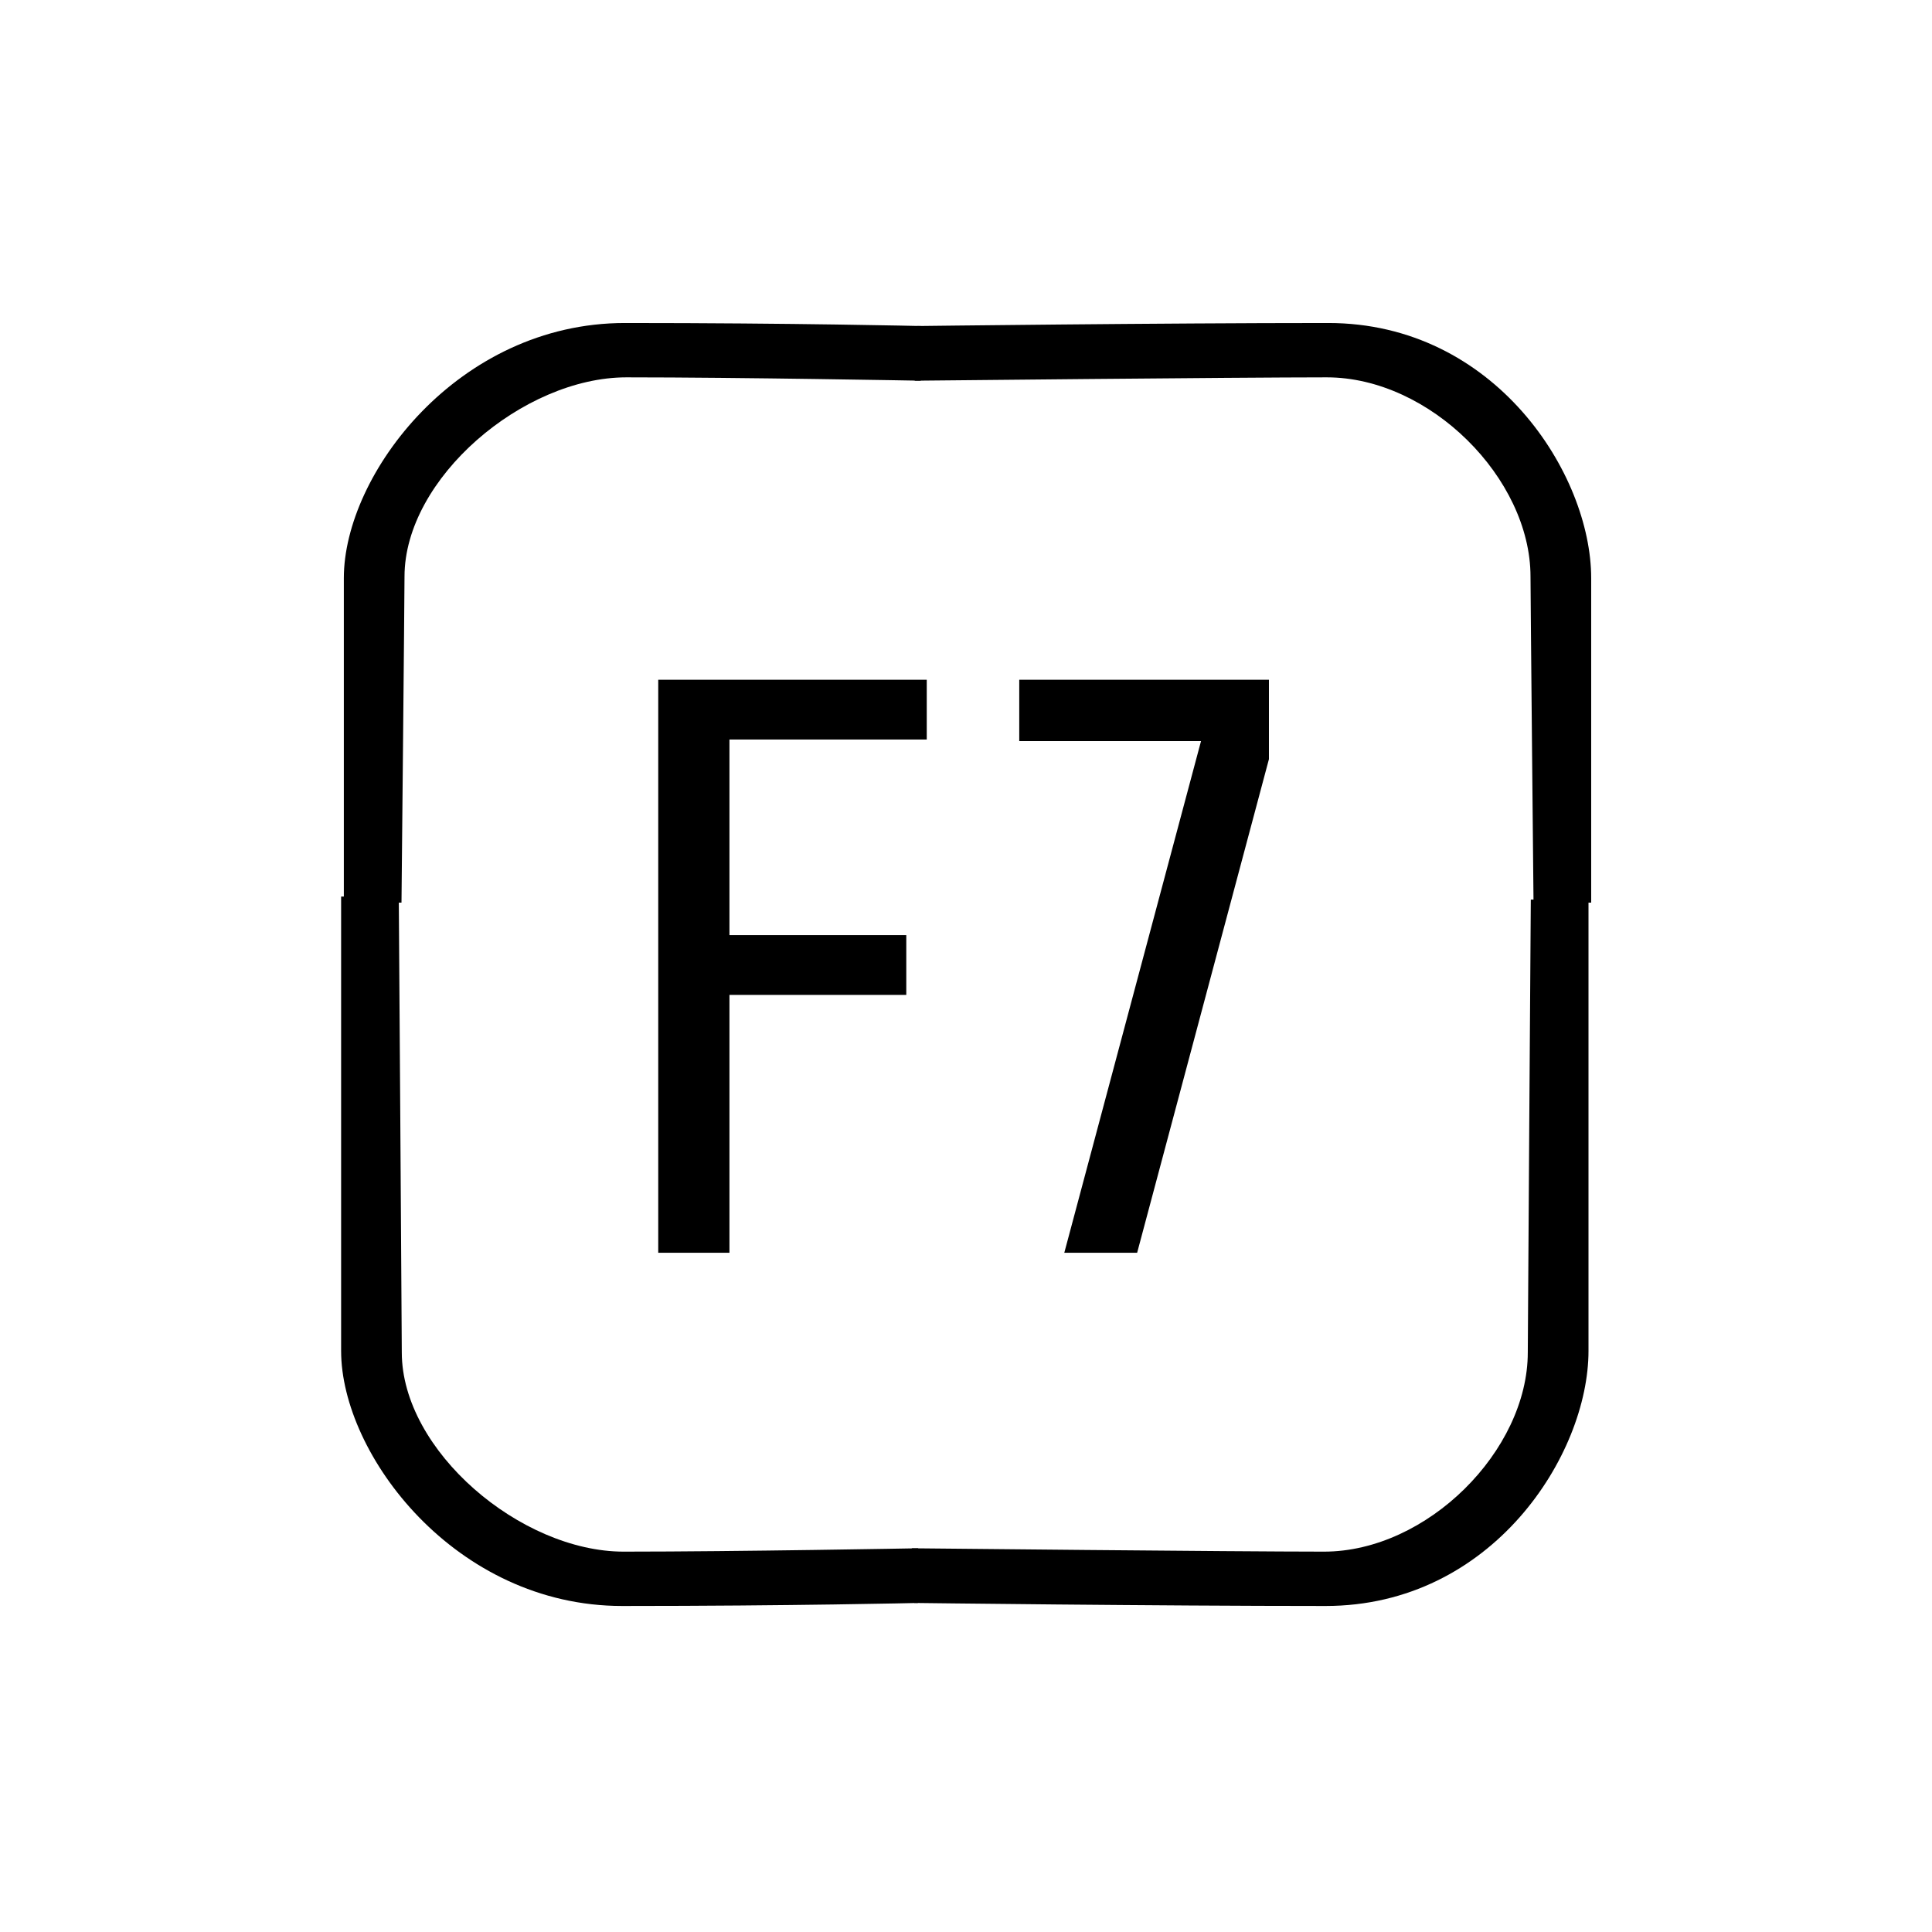 <svg version="1.2" baseProfile="tiny-ps" xmlns="http://www.w3.org/2000/svg" viewBox="0 0 640 640" width="640" height="640">
	<title>shift-svg</title>
	<style>
		tspan { white-space:pre }
		.shp0 { fill: #000000 } 
	</style>
	<g id="Folder 2">
		<g id="Folder 1">
			<path id="Shape 1" class="shp0" d="M133 299L113.9 299C113.9 299 113.9 249.17 113.9 191.5C113.9 157.14 151.73 107 207 107C263.02 107 305 108 305 108L305 126.11C305 126.11 245.01 125 207.5 125C173.38 125 134 158.42 134 191C134 197.42 133 299 133 299Z" />
			<path id="Shape 1 copy" class="shp0" d="M508 299L527.1 299C527.1 299 527.1 249.17 527.1 191.5C527.1 157.14 495.27 107 440 107C383.98 107 303.79 108 303.79 108L303 126.11C303 126.11 410.4 125 439.5 125C473.62 125 507 158.42 507 191C507 197.42 508 299 508 299Z" />
			<path id="Shape 1 copy 2" class="shp0" d="M132.1 297L113 297C113 297 113 389.83 113 447.5C113 481.86 150.83 532 206.1 532C262.12 532 304.1 531 304.1 531L304.1 512.89C304.1 512.89 244.11 514 206.6 514C172.48 514 133.1 480.58 133.1 448C133.1 441.58 132.1 297 132.1 297Z" />
			<path id="Shape 1 copy 3" class="shp0" d="M507.1 298L526.21 298C526.21 298 526.21 389.83 526.21 447.5C526.21 481.86 494.38 532 439.1 532C383.09 532 302.89 531 302.89 531L302.1 512.89C302.1 512.89 409.5 514 438.6 514C472.73 514 506.1 480.58 506.1 448C506.1 441.58 507.1 298 507.1 298Z" />
		</g>
		<path id="F5 " fill="#000000" aria-label="F7"  d="M307 244.97L307 225.17L218.05 225.17L218.05 415L241.64 415L241.64 329.58L300.22 329.58L300.22 309.78L241.64 309.78L241.64 244.97ZM420.35 251.48L420.35 225.17L337.64 225.17L337.64 245.51L397.85 245.51L352.56 415L376.69 415Z" />
	</g>
</svg>